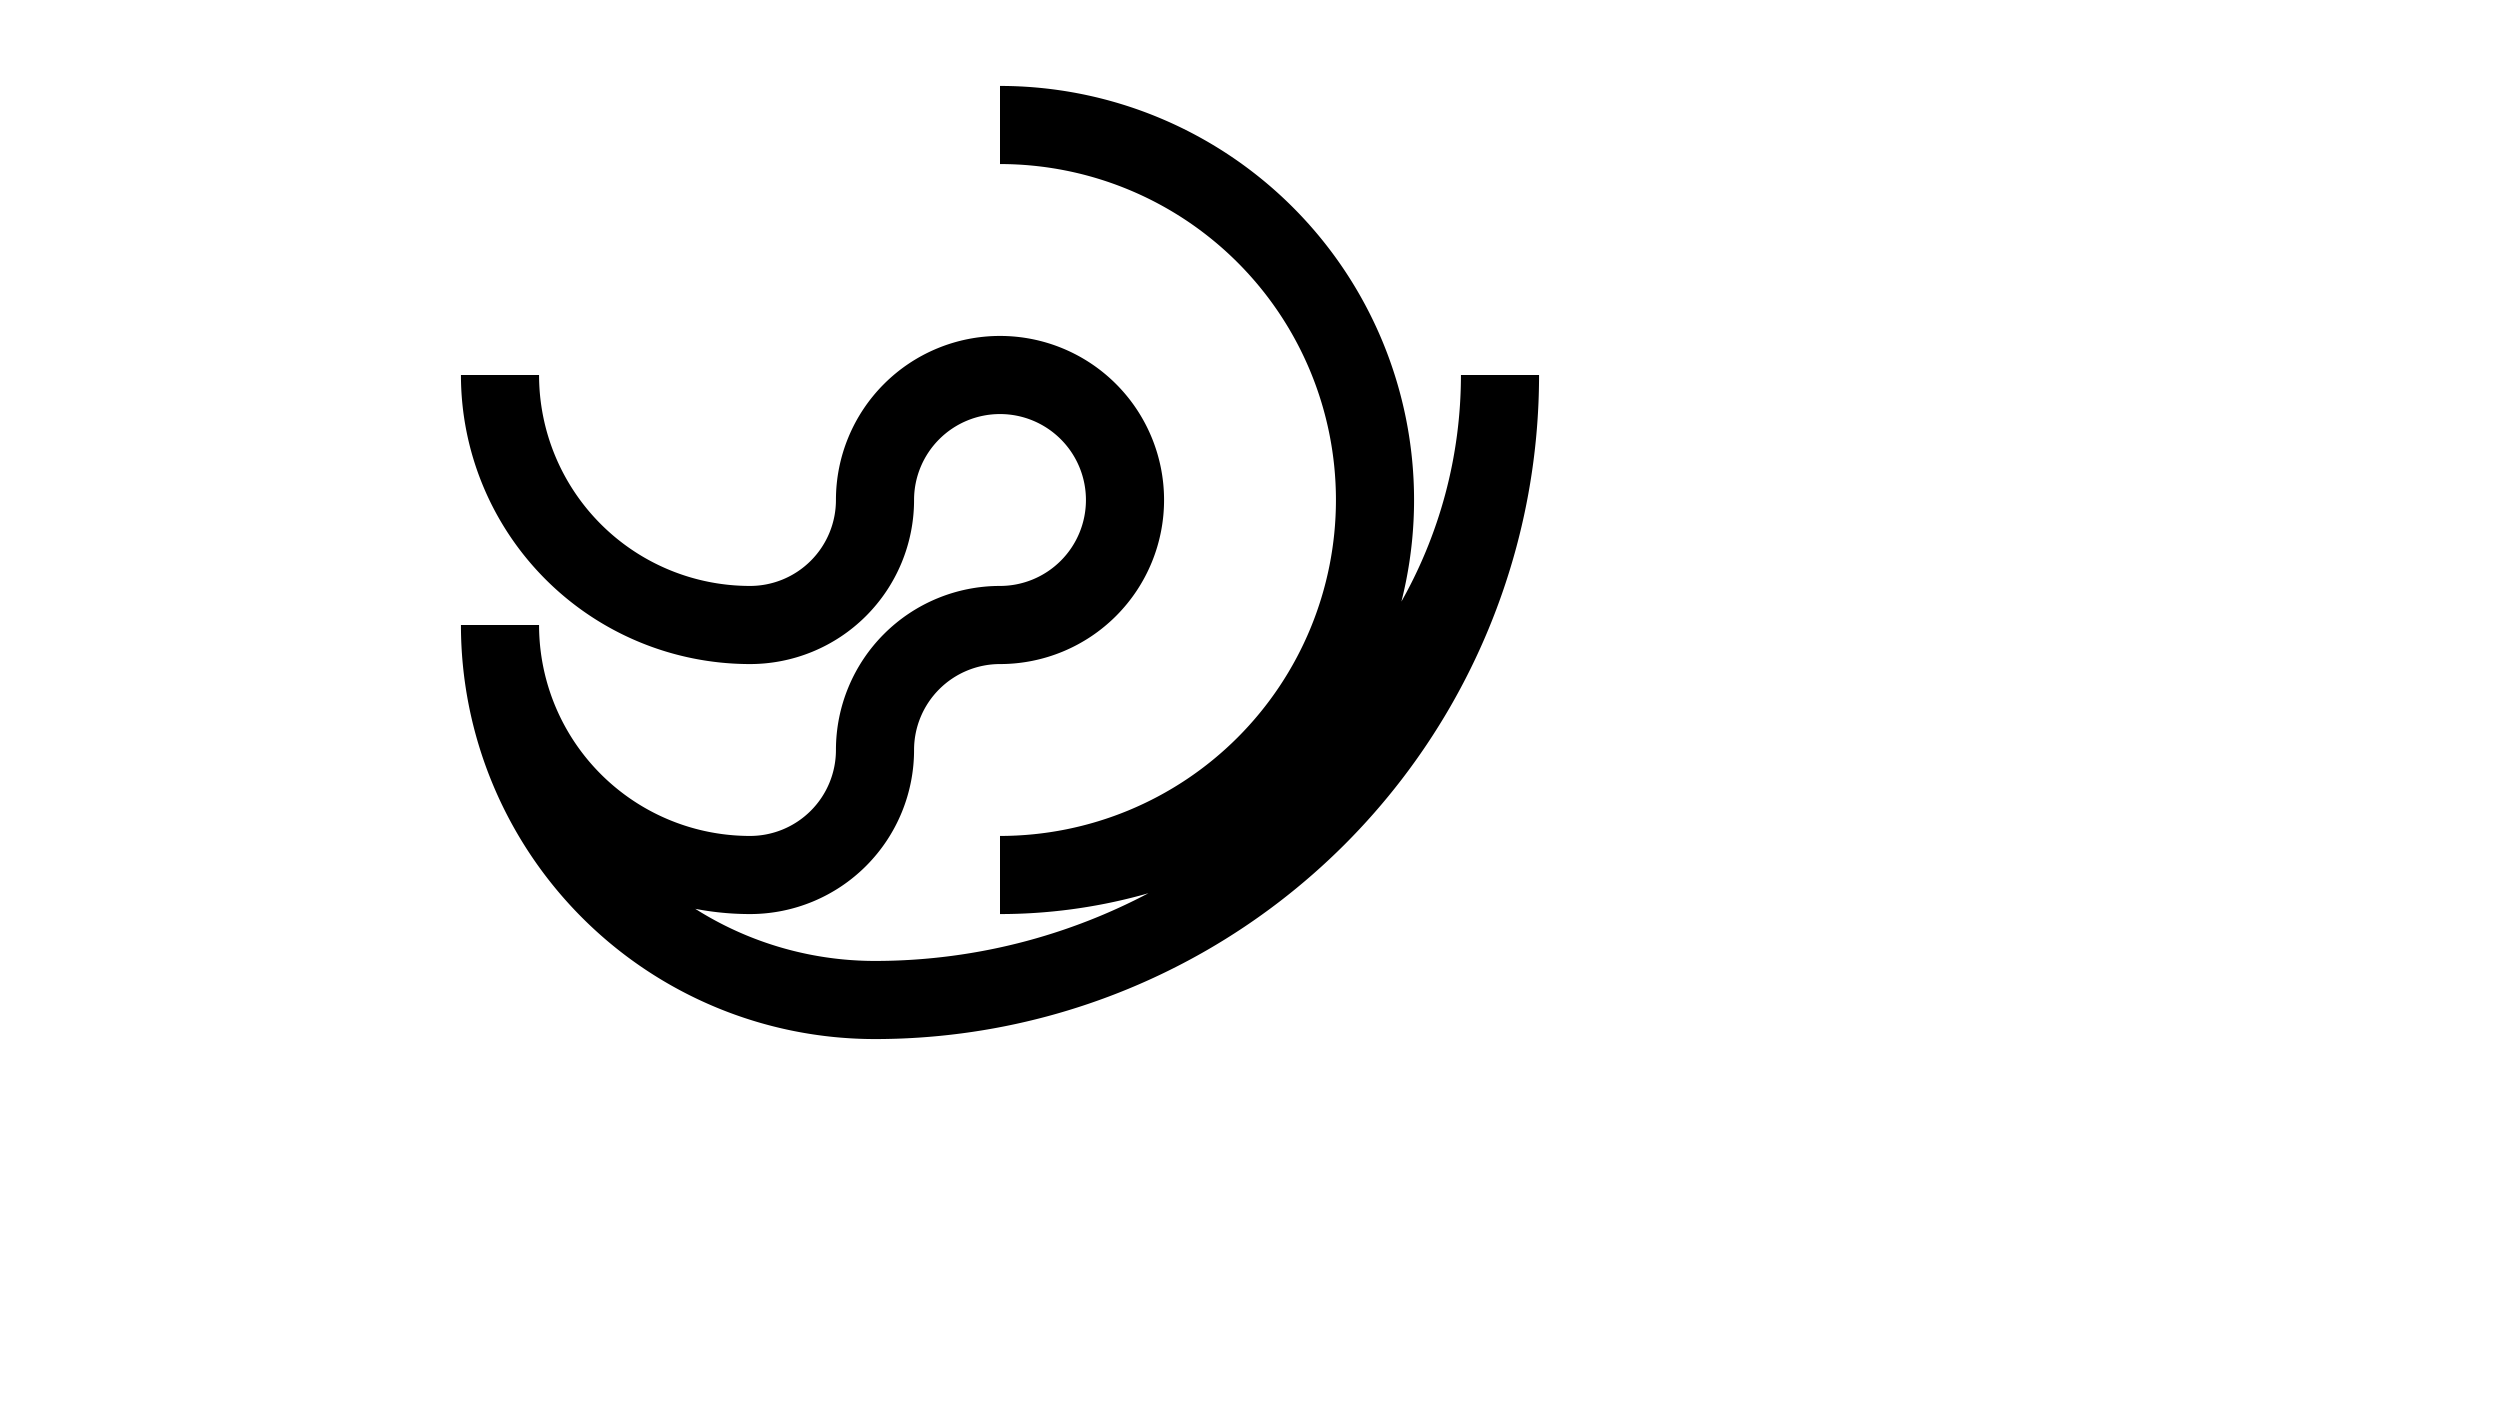 <?xml version="1.0" encoding="utf-8"?>
<svg viewBox="0 0 1280 720" width="1280" height="720" xmlns="http://www.w3.org/2000/svg">
  <path stroke-width="40px" stroke-linecap="butt" fill="none" stroke="black" d="M 512,64 a 192,192 0 0,1 192,192 a 192,192 0 0,1 -192,192 a 256,256 0 0,0 256,-256 a 320,320 0 0,1 -320,320 a 192,192 0 0,1 -192,-192 a 128,128 0 0,0 128,128 a 64,64 0 0,0 64,-64 a 64,64 0 0,1 64,-64 a 64,64 0 0,0 64,-64 a 64,64 0 0,0 -64,-64 a 64,64 0 0,0 -64,64 a 64,64 0 0,1 -64,64 a 128,128 0 0,1 -128,-128" />
</svg>
